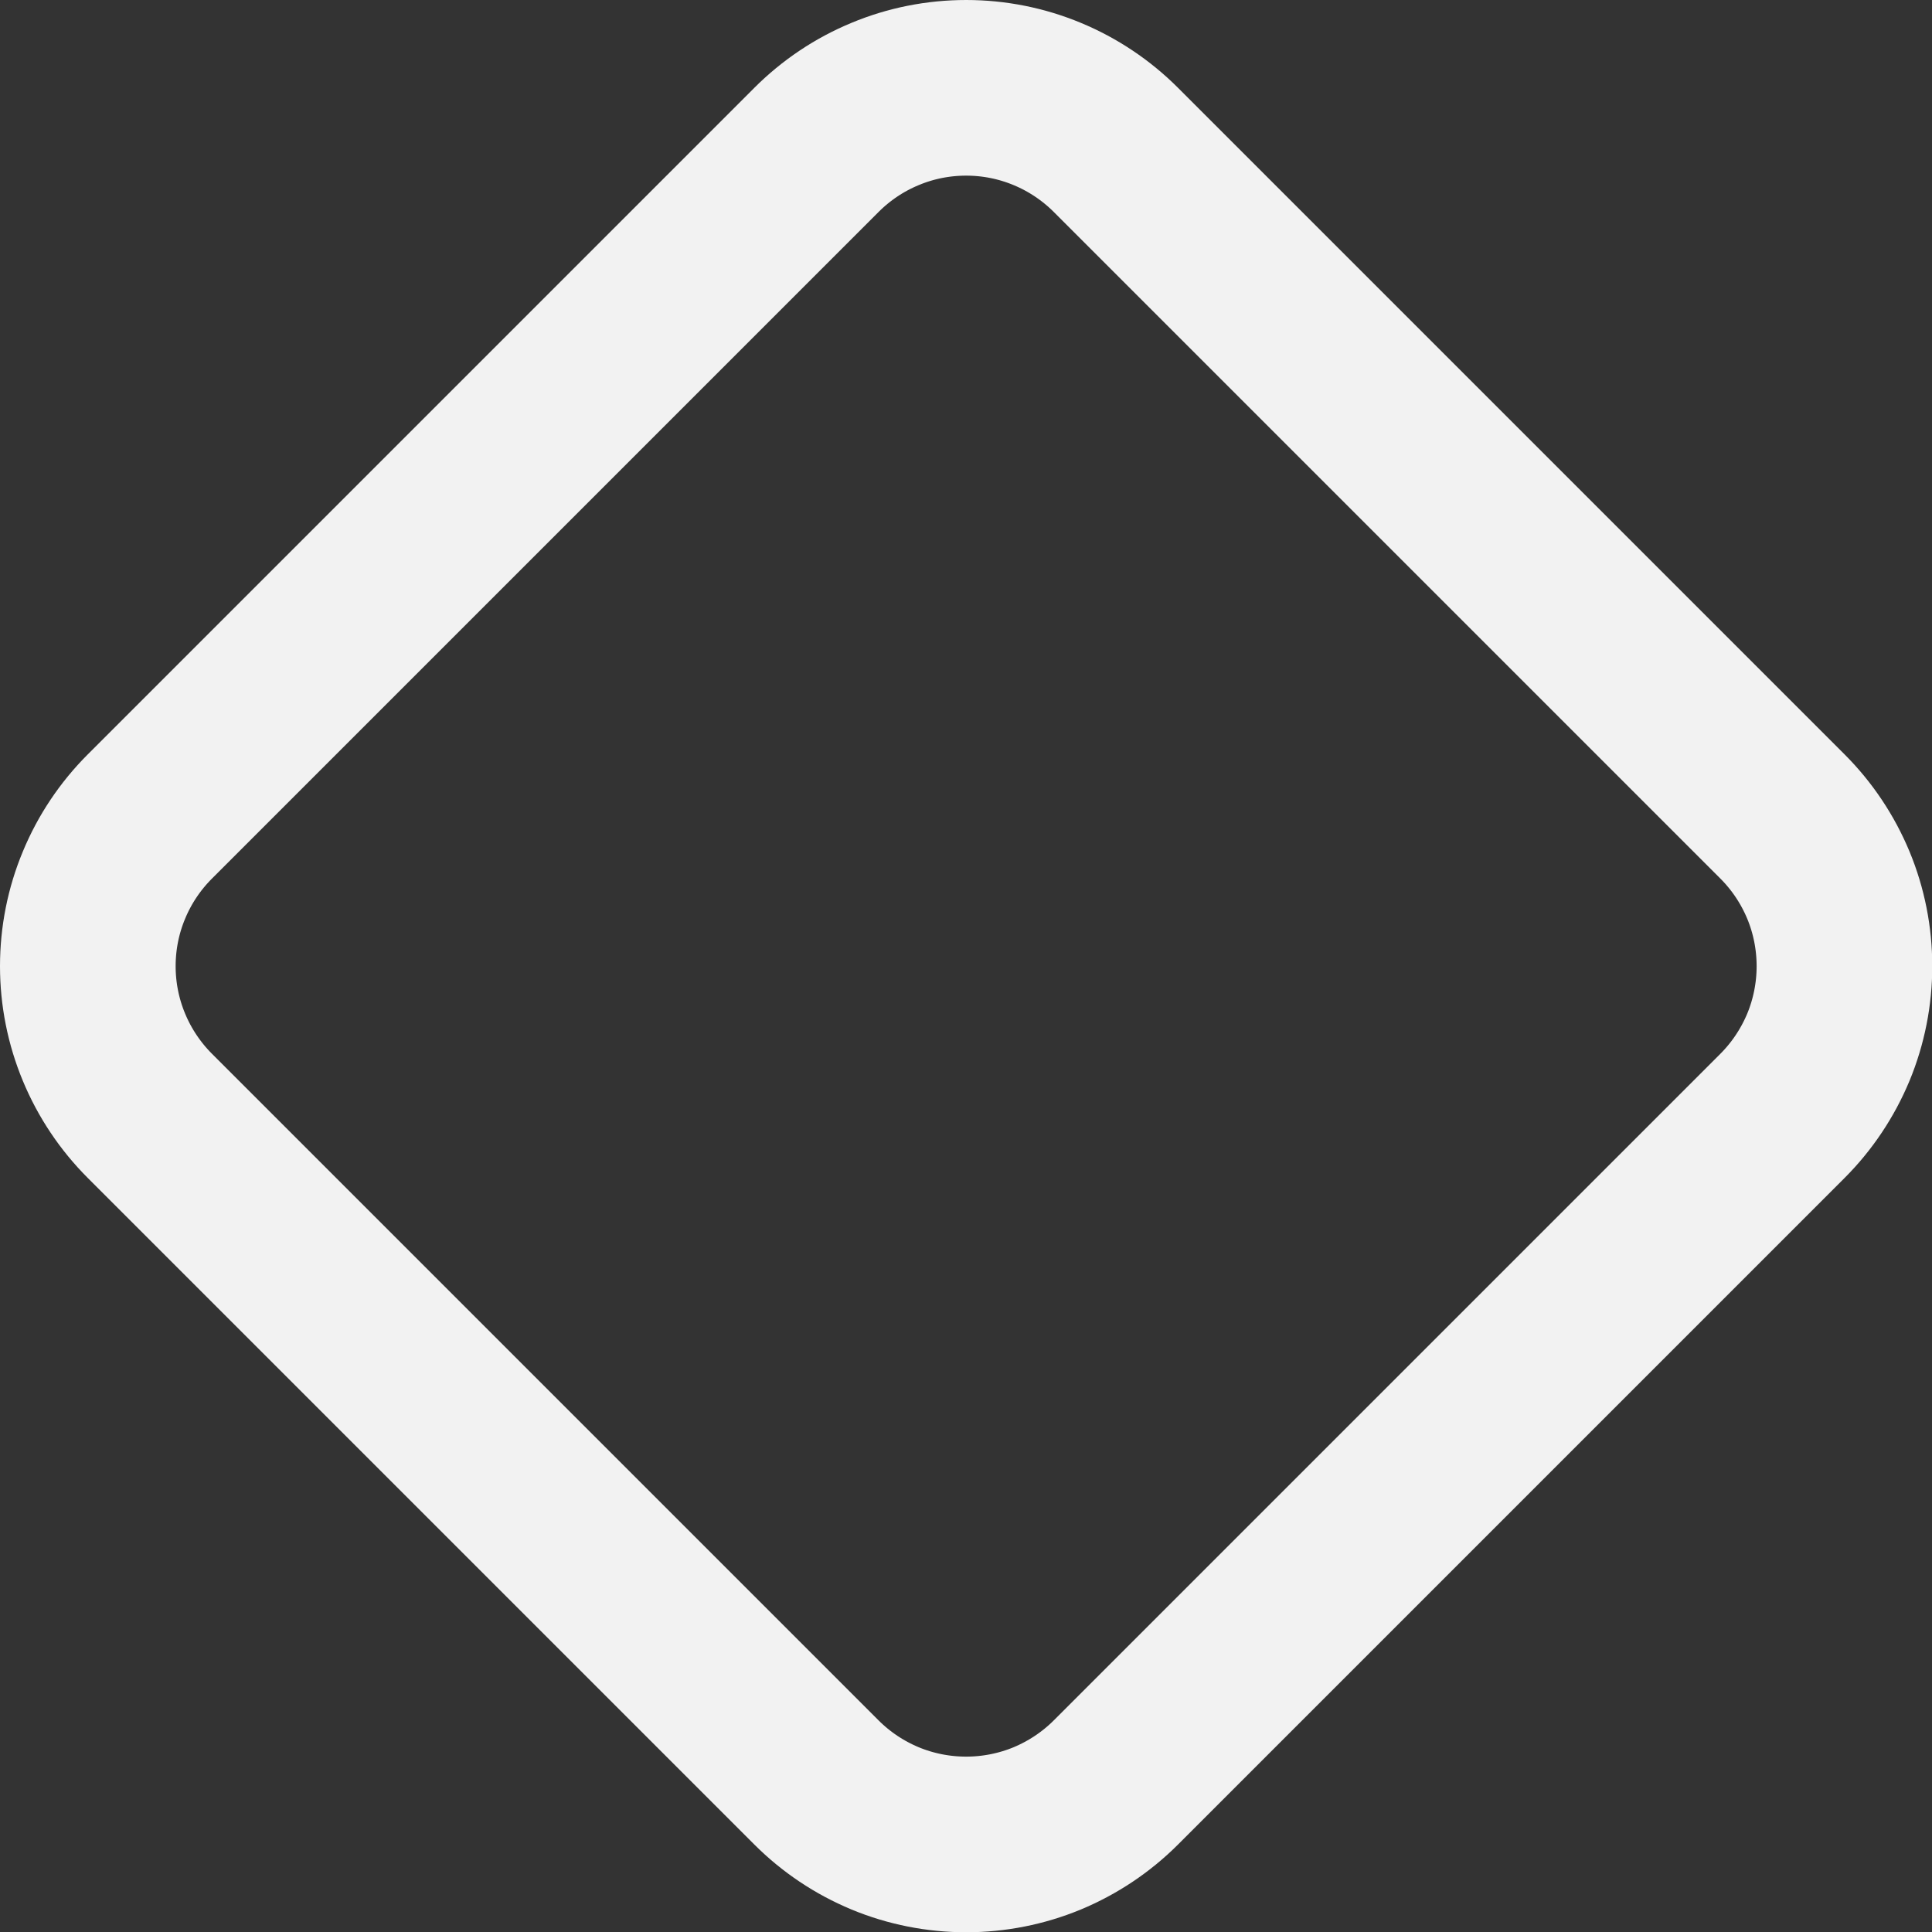 <svg width="22" height="22" viewBox="0 0 22 22" fill="none" xmlns="http://www.w3.org/2000/svg">
<rect x="0" y="0" width="22" height="22" fill="#333333" stroke="none"/>
<g id="Diamond icon" clip-path="url(#clip0_1308_2630)">
<path id="Vector" d="M1.707 9.297C1.483 9.521 1.305 9.786 1.184 10.079C1.062 10.371 1 10.685 1 11.002C1 11.318 1.062 11.632 1.184 11.925C1.305 12.217 1.483 12.483 1.707 12.707L9.297 20.297C9.521 20.521 9.786 20.698 10.079 20.82C10.371 20.941 10.685 21.003 11.002 21.003C11.318 21.003 11.632 20.941 11.925 20.82C12.217 20.698 12.483 20.521 12.707 20.297L20.297 12.707C20.521 12.483 20.698 12.217 20.82 11.925C20.941 11.632 21.003 11.318 21.003 11.002C21.003 10.685 20.941 10.371 20.82 10.079C20.698 9.786 20.521 9.521 20.297 9.297L12.707 1.707C12.483 1.483 12.217 1.305 11.925 1.184C11.632 1.062 11.318 1 11.002 1C10.685 1 10.371 1.062 10.079 1.184C9.786 1.305 9.521 1.483 9.297 1.707L1.707 9.297Z" stroke="#F2F2F2" stroke-width="2" stroke-linecap="round" stroke-linejoin="round"/>
</g>
<defs>
<clipPath id="clip0_1308_2630">
<rect width="22" height="22" fill="white"/>
</clipPath>
</defs>
</svg>
